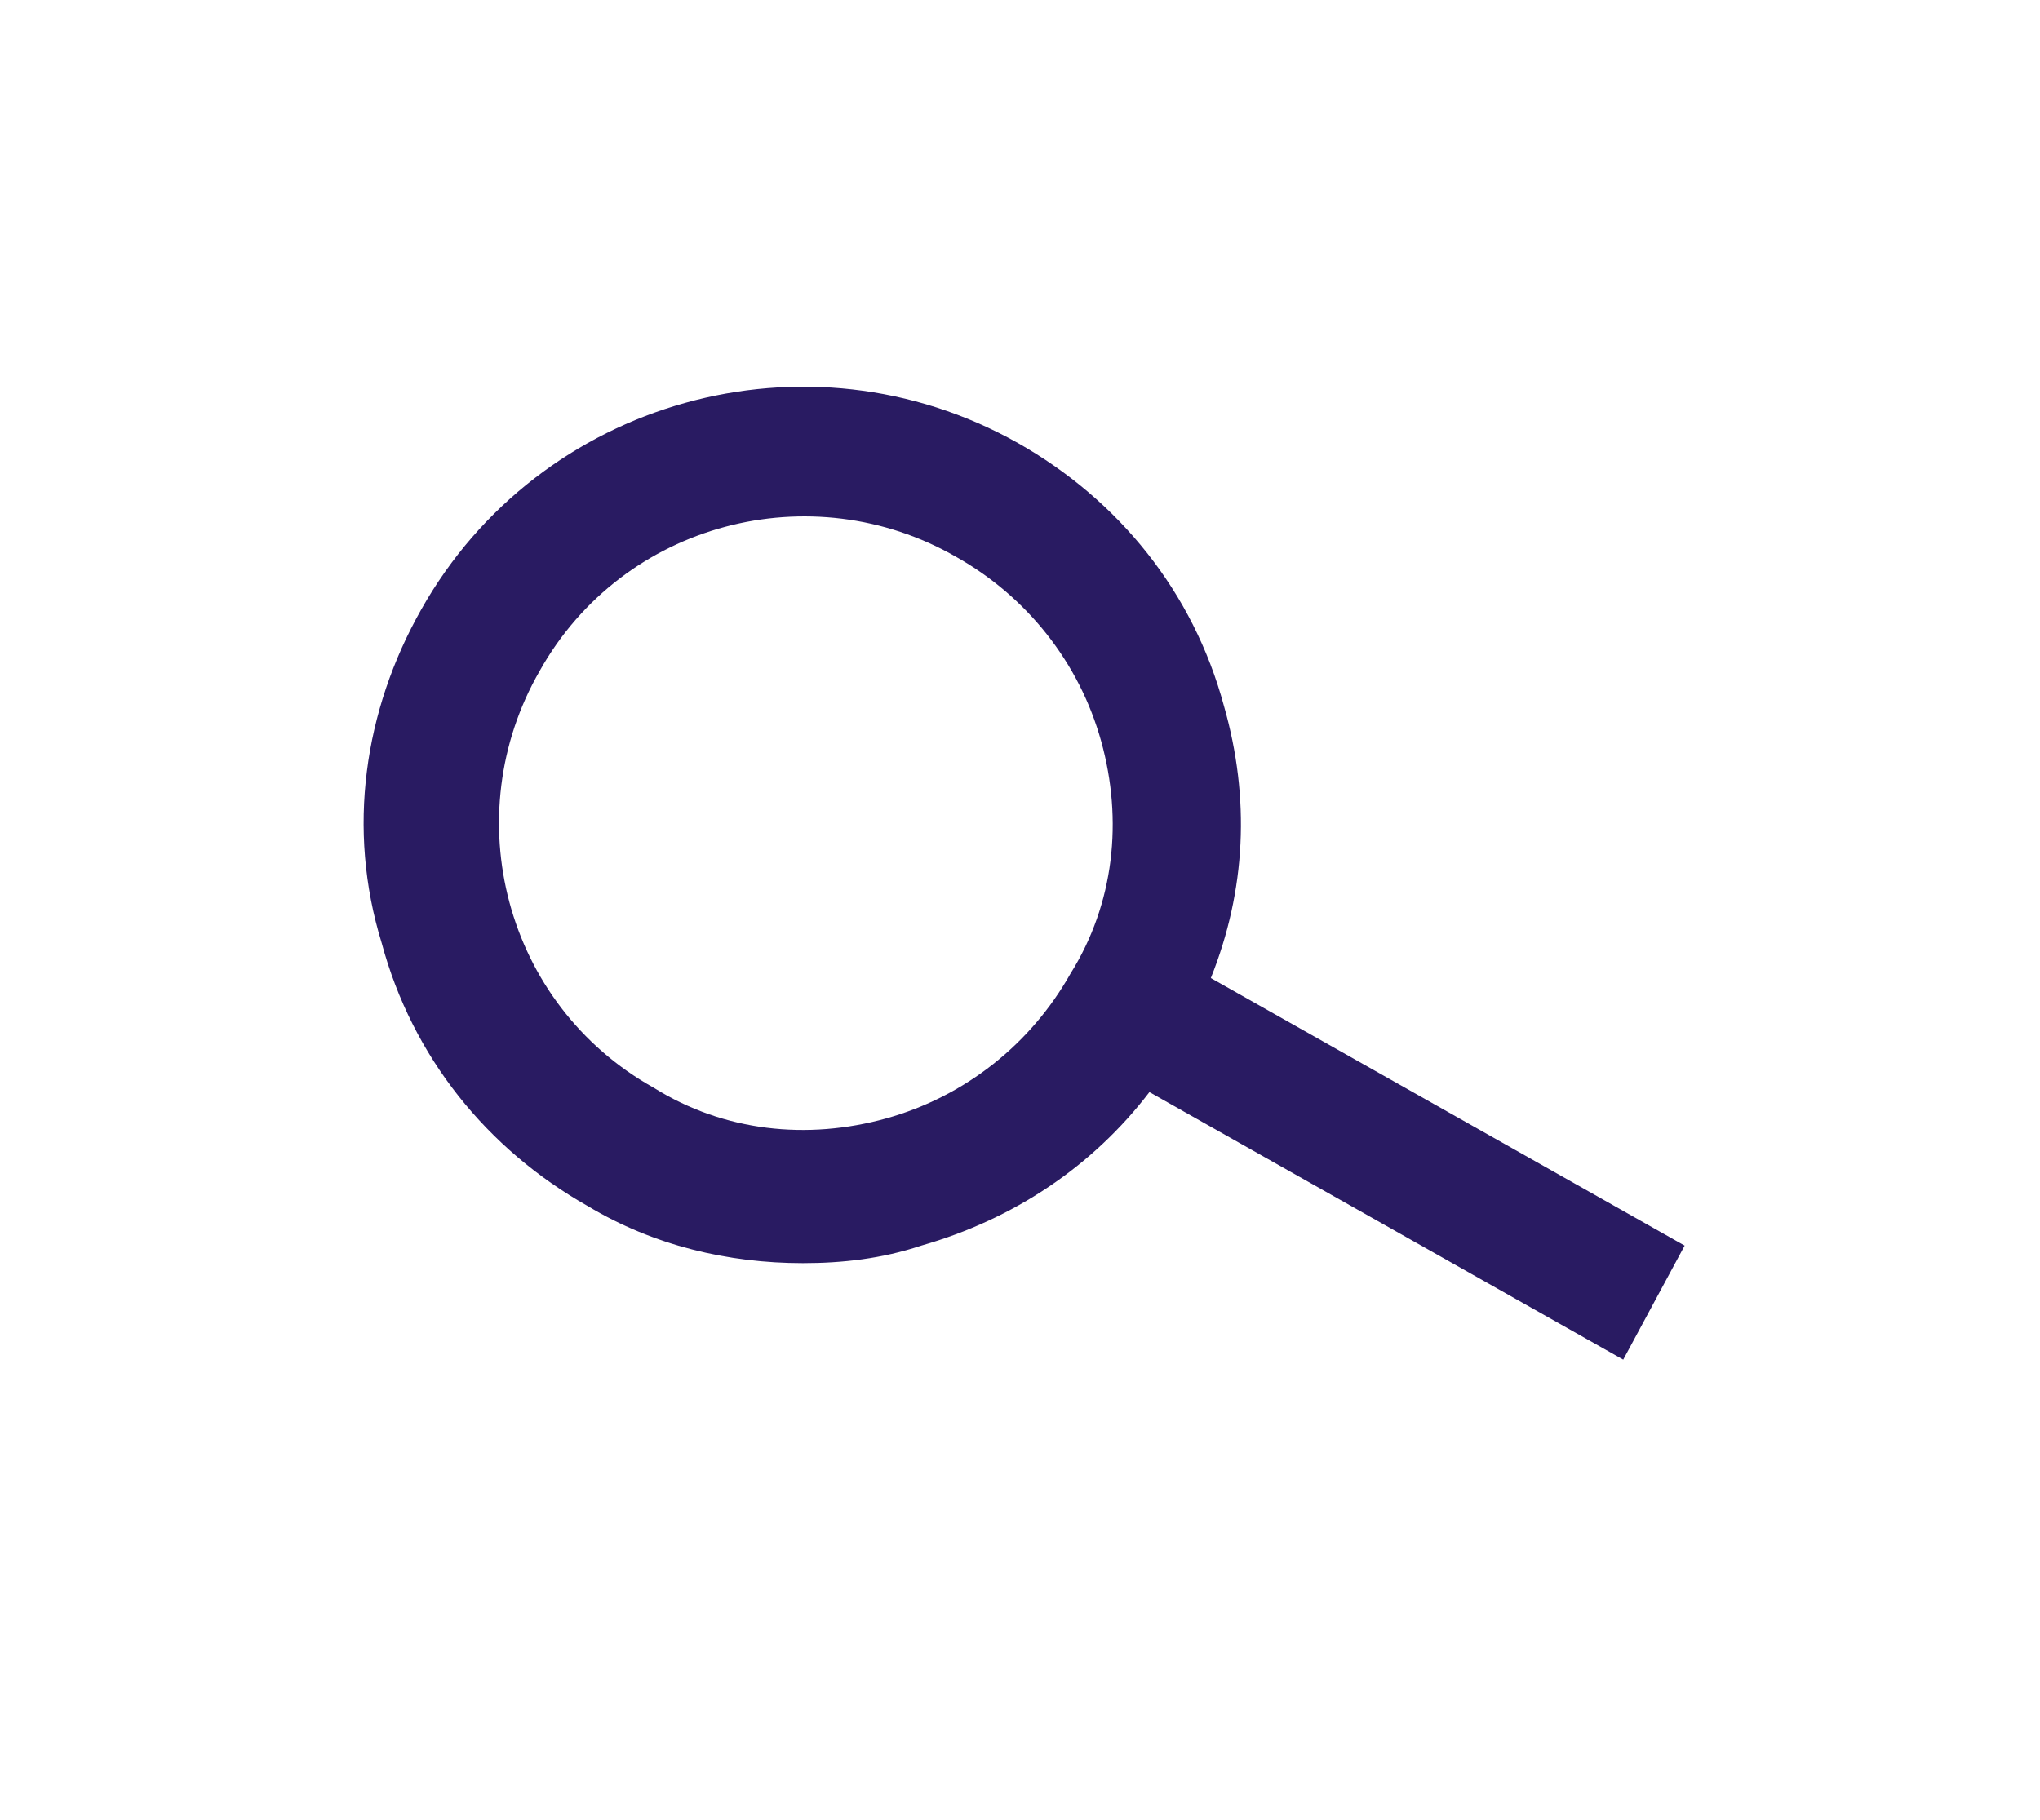 <?xml version="1.0" encoding="utf-8"?>
<!-- Generator: Adobe Illustrator 21.0.0, SVG Export Plug-In . SVG Version: 6.00 Build 0)  -->
<svg version="1.1" id="Layer_1" xmlns="http://www.w3.org/2000/svg" xmlns:xlink="http://www.w3.org/1999/xlink" x="0px" y="0px"
	 viewBox="0 0 46.5 41.5" style="enable-background:new 0 0 46.5 41.5;" xml:space="preserve">
<style type="text/css">
	.st0{fill:#291B62;}
</style>
<path class="st0" d="M38.4,28.4l-10.8-6.1c0.8-2,0.9-4.1,0.3-6.2c-0.7-2.6-2.4-4.7-4.7-6c-4.8-2.7-10.9-1-13.6,3.8
	c-1.3,2.3-1.7,5-0.9,7.6c0.7,2.6,2.4,4.7,4.7,6c1.5,0.9,3.2,1.3,4.9,1.3c0.9,0,1.8-0.1,2.7-0.4c2.1-0.6,3.9-1.8,5.2-3.5L37,31
	L38.4,28.4z M20.2,25.5c-1.8,0.5-3.7,0.3-5.3-0.7c-3.4-1.9-4.5-6.2-2.6-9.5c1.9-3.4,6.2-4.5,9.5-2.6c1.6,0.9,2.8,2.4,3.3,4.2
	s0.3,3.7-0.7,5.3C23.5,23.8,22,25,20.2,25.5z"/>
</svg>
